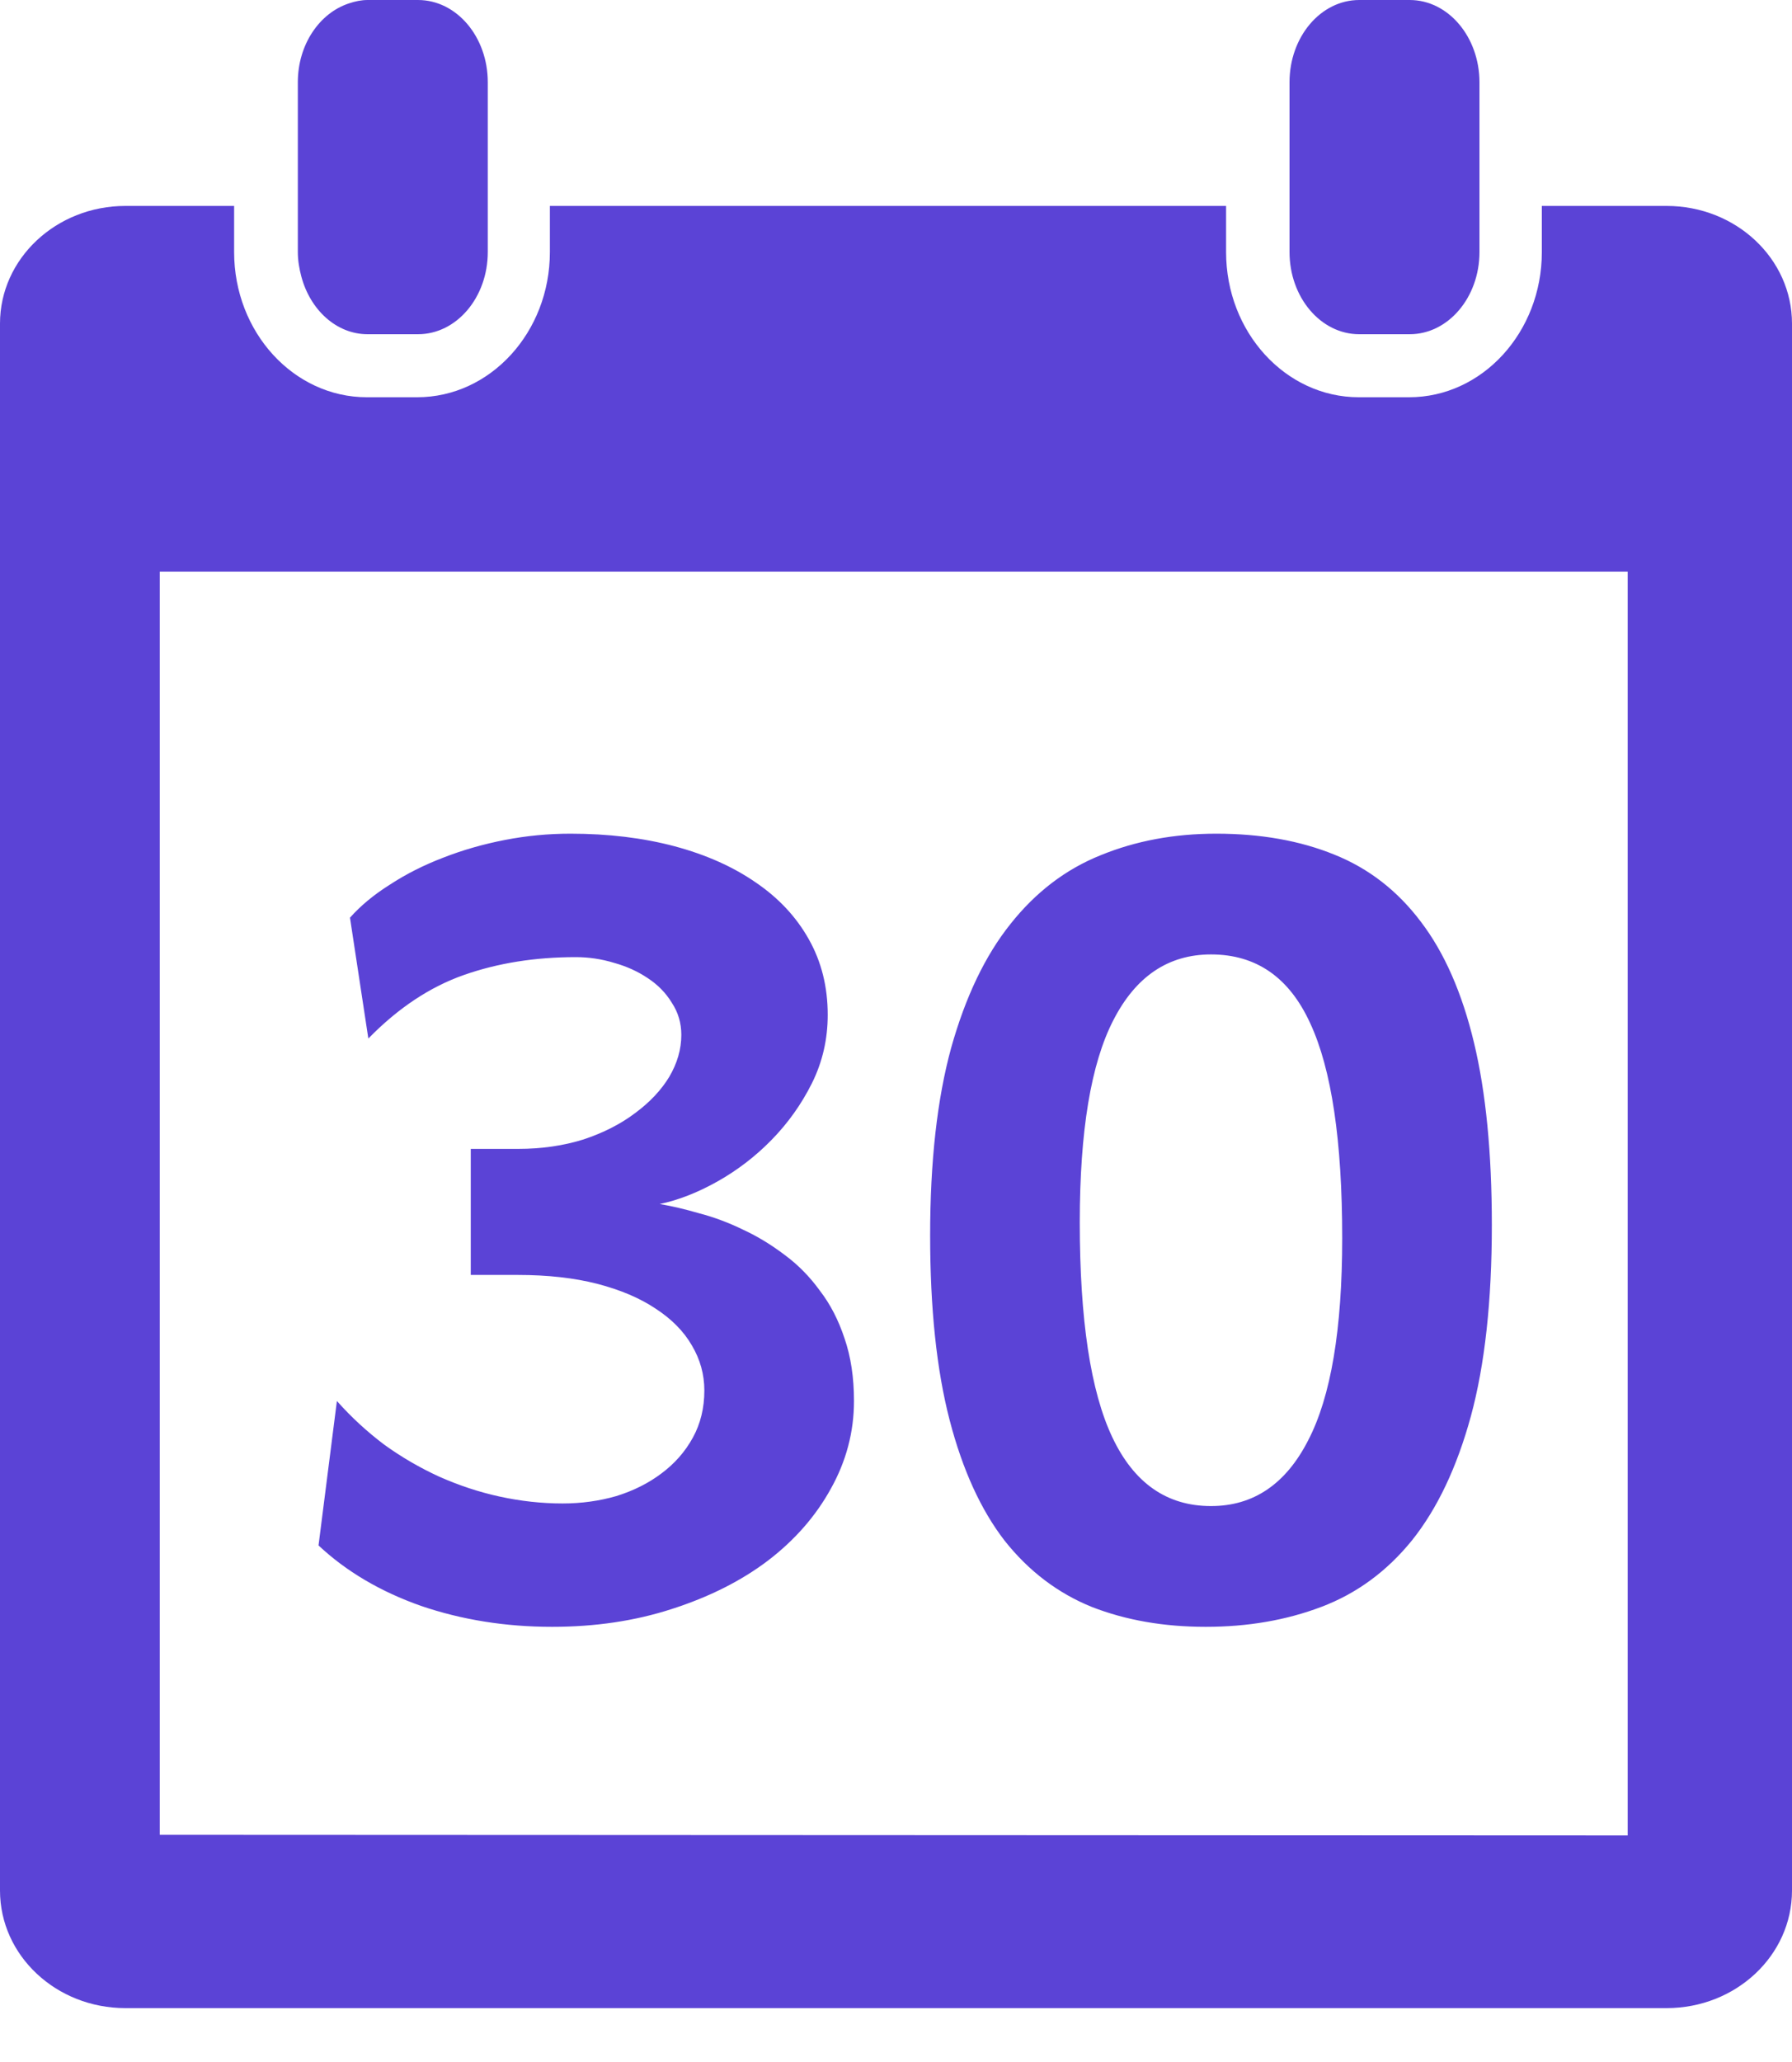 <svg width="20" height="23" viewBox="0 0 20 23" fill="none" xmlns="http://www.w3.org/2000/svg">
<path d="M4.665 0H4.103C4.031 0 3.963 0.015 3.897 0.037C3.568 0.143 3.324 0.495 3.324 0.917V1.304V2.295V2.811C3.324 2.907 3.34 2.997 3.363 3.084C3.462 3.456 3.754 3.728 4.103 3.728H4.665C5.096 3.728 5.444 3.317 5.444 2.811V2.295V1.304V0.917C5.444 0.411 5.096 0 4.665 0Z" fill="#5B43D6"/>
<path d="M15.733 0H15.17C14.74 0 14.392 0.411 14.392 0.917V1.304V2.295V2.811C14.392 3.317 14.74 3.728 15.17 3.728H15.733C16.163 3.728 16.512 3.317 16.512 2.811V2.295V1.304V0.917C16.511 0.411 16.163 0 15.733 0Z" fill="#5B43D6"/>
<path d="M18.6 2.297H17.208V2.812C17.208 3.705 16.544 4.431 15.727 4.431H15.165C14.348 4.431 13.684 3.705 13.684 2.812V2.297H6.137V2.812C6.137 3.705 5.473 4.431 4.656 4.431H4.094C3.277 4.431 2.613 3.705 2.613 2.812V2.297H1.4C0.627 2.297 0 2.885 0 3.609V21.087C0 21.813 0.627 22.399 1.4 22.399H18.6C19.374 22.399 20 21.812 20 21.087V3.609C20 2.885 19.374 2.297 18.6 2.297ZM18.166 20.473L1.783 20.466V6.376H18.166V20.473Z" fill="#5B43D6"/>
<path d="M5.781 12.815C6.047 12.815 6.291 12.779 6.514 12.709C6.736 12.635 6.928 12.537 7.088 12.416C7.252 12.295 7.379 12.16 7.469 12.012C7.559 11.859 7.604 11.703 7.604 11.543C7.604 11.41 7.568 11.291 7.498 11.185C7.432 11.076 7.342 10.984 7.229 10.91C7.119 10.836 6.994 10.779 6.854 10.74C6.713 10.697 6.57 10.676 6.426 10.676C5.973 10.676 5.557 10.742 5.178 10.875C4.799 11.008 4.443 11.244 4.111 11.584L3.906 10.236C4.023 10.104 4.172 9.98 4.352 9.867C4.531 9.75 4.729 9.65 4.943 9.568C5.162 9.482 5.393 9.416 5.635 9.369C5.877 9.322 6.121 9.299 6.367 9.299C6.789 9.299 7.176 9.346 7.527 9.439C7.879 9.533 8.182 9.668 8.436 9.844C8.689 10.016 8.887 10.227 9.027 10.477C9.168 10.727 9.238 11.008 9.238 11.32C9.238 11.59 9.18 11.844 9.062 12.082C8.945 12.316 8.795 12.527 8.611 12.715C8.432 12.898 8.23 13.053 8.008 13.178C7.785 13.303 7.57 13.387 7.363 13.43C7.5 13.453 7.648 13.488 7.809 13.535C7.973 13.578 8.135 13.639 8.295 13.717C8.455 13.791 8.609 13.885 8.758 13.998C8.906 14.107 9.037 14.24 9.15 14.396C9.268 14.549 9.359 14.727 9.426 14.93C9.496 15.133 9.531 15.365 9.531 15.627C9.531 15.971 9.445 16.297 9.273 16.605C9.105 16.91 8.871 17.178 8.57 17.408C8.27 17.635 7.912 17.814 7.498 17.947C7.088 18.08 6.643 18.146 6.162 18.146C5.643 18.146 5.154 18.068 4.697 17.912C4.244 17.752 3.863 17.527 3.555 17.238L3.76 15.627C3.92 15.807 4.096 15.969 4.287 16.113C4.482 16.254 4.688 16.373 4.902 16.471C5.121 16.568 5.346 16.643 5.576 16.693C5.811 16.744 6.045 16.77 6.279 16.77C6.49 16.77 6.689 16.742 6.877 16.688C7.068 16.629 7.236 16.545 7.381 16.436C7.529 16.326 7.646 16.193 7.732 16.037C7.818 15.881 7.861 15.705 7.861 15.51C7.861 15.33 7.814 15.162 7.721 15.006C7.631 14.85 7.496 14.713 7.316 14.596C7.141 14.479 6.924 14.387 6.666 14.32C6.408 14.254 6.113 14.221 5.781 14.221H5.254V12.815H5.781ZM16.65 13.664C16.65 14.512 16.572 15.223 16.416 15.797C16.26 16.367 16.041 16.828 15.76 17.18C15.479 17.527 15.141 17.775 14.746 17.924C14.355 18.072 13.926 18.146 13.457 18.146C12.988 18.146 12.565 18.072 12.185 17.924C11.807 17.771 11.482 17.525 11.213 17.186C10.947 16.842 10.742 16.393 10.598 15.838C10.453 15.279 10.381 14.594 10.381 13.781C10.381 12.957 10.459 12.26 10.615 11.69C10.775 11.119 10.996 10.658 11.277 10.307C11.559 9.951 11.895 9.695 12.285 9.539C12.676 9.379 13.105 9.299 13.574 9.299C14.07 9.299 14.51 9.377 14.893 9.533C15.275 9.686 15.598 9.936 15.859 10.283C16.121 10.627 16.318 11.076 16.451 11.631C16.584 12.185 16.65 12.863 16.65 13.664ZM14.98 13.81C14.98 12.725 14.861 11.926 14.623 11.414C14.389 10.902 14.02 10.646 13.516 10.646C13.039 10.646 12.676 10.891 12.426 11.379C12.176 11.863 12.051 12.615 12.051 13.635C12.051 14.721 12.172 15.52 12.414 16.031C12.656 16.543 13.023 16.799 13.516 16.799C13.988 16.799 14.35 16.555 14.6 16.066C14.854 15.578 14.98 14.826 14.98 13.81Z" fill="#5B43D6"/>
</svg>
